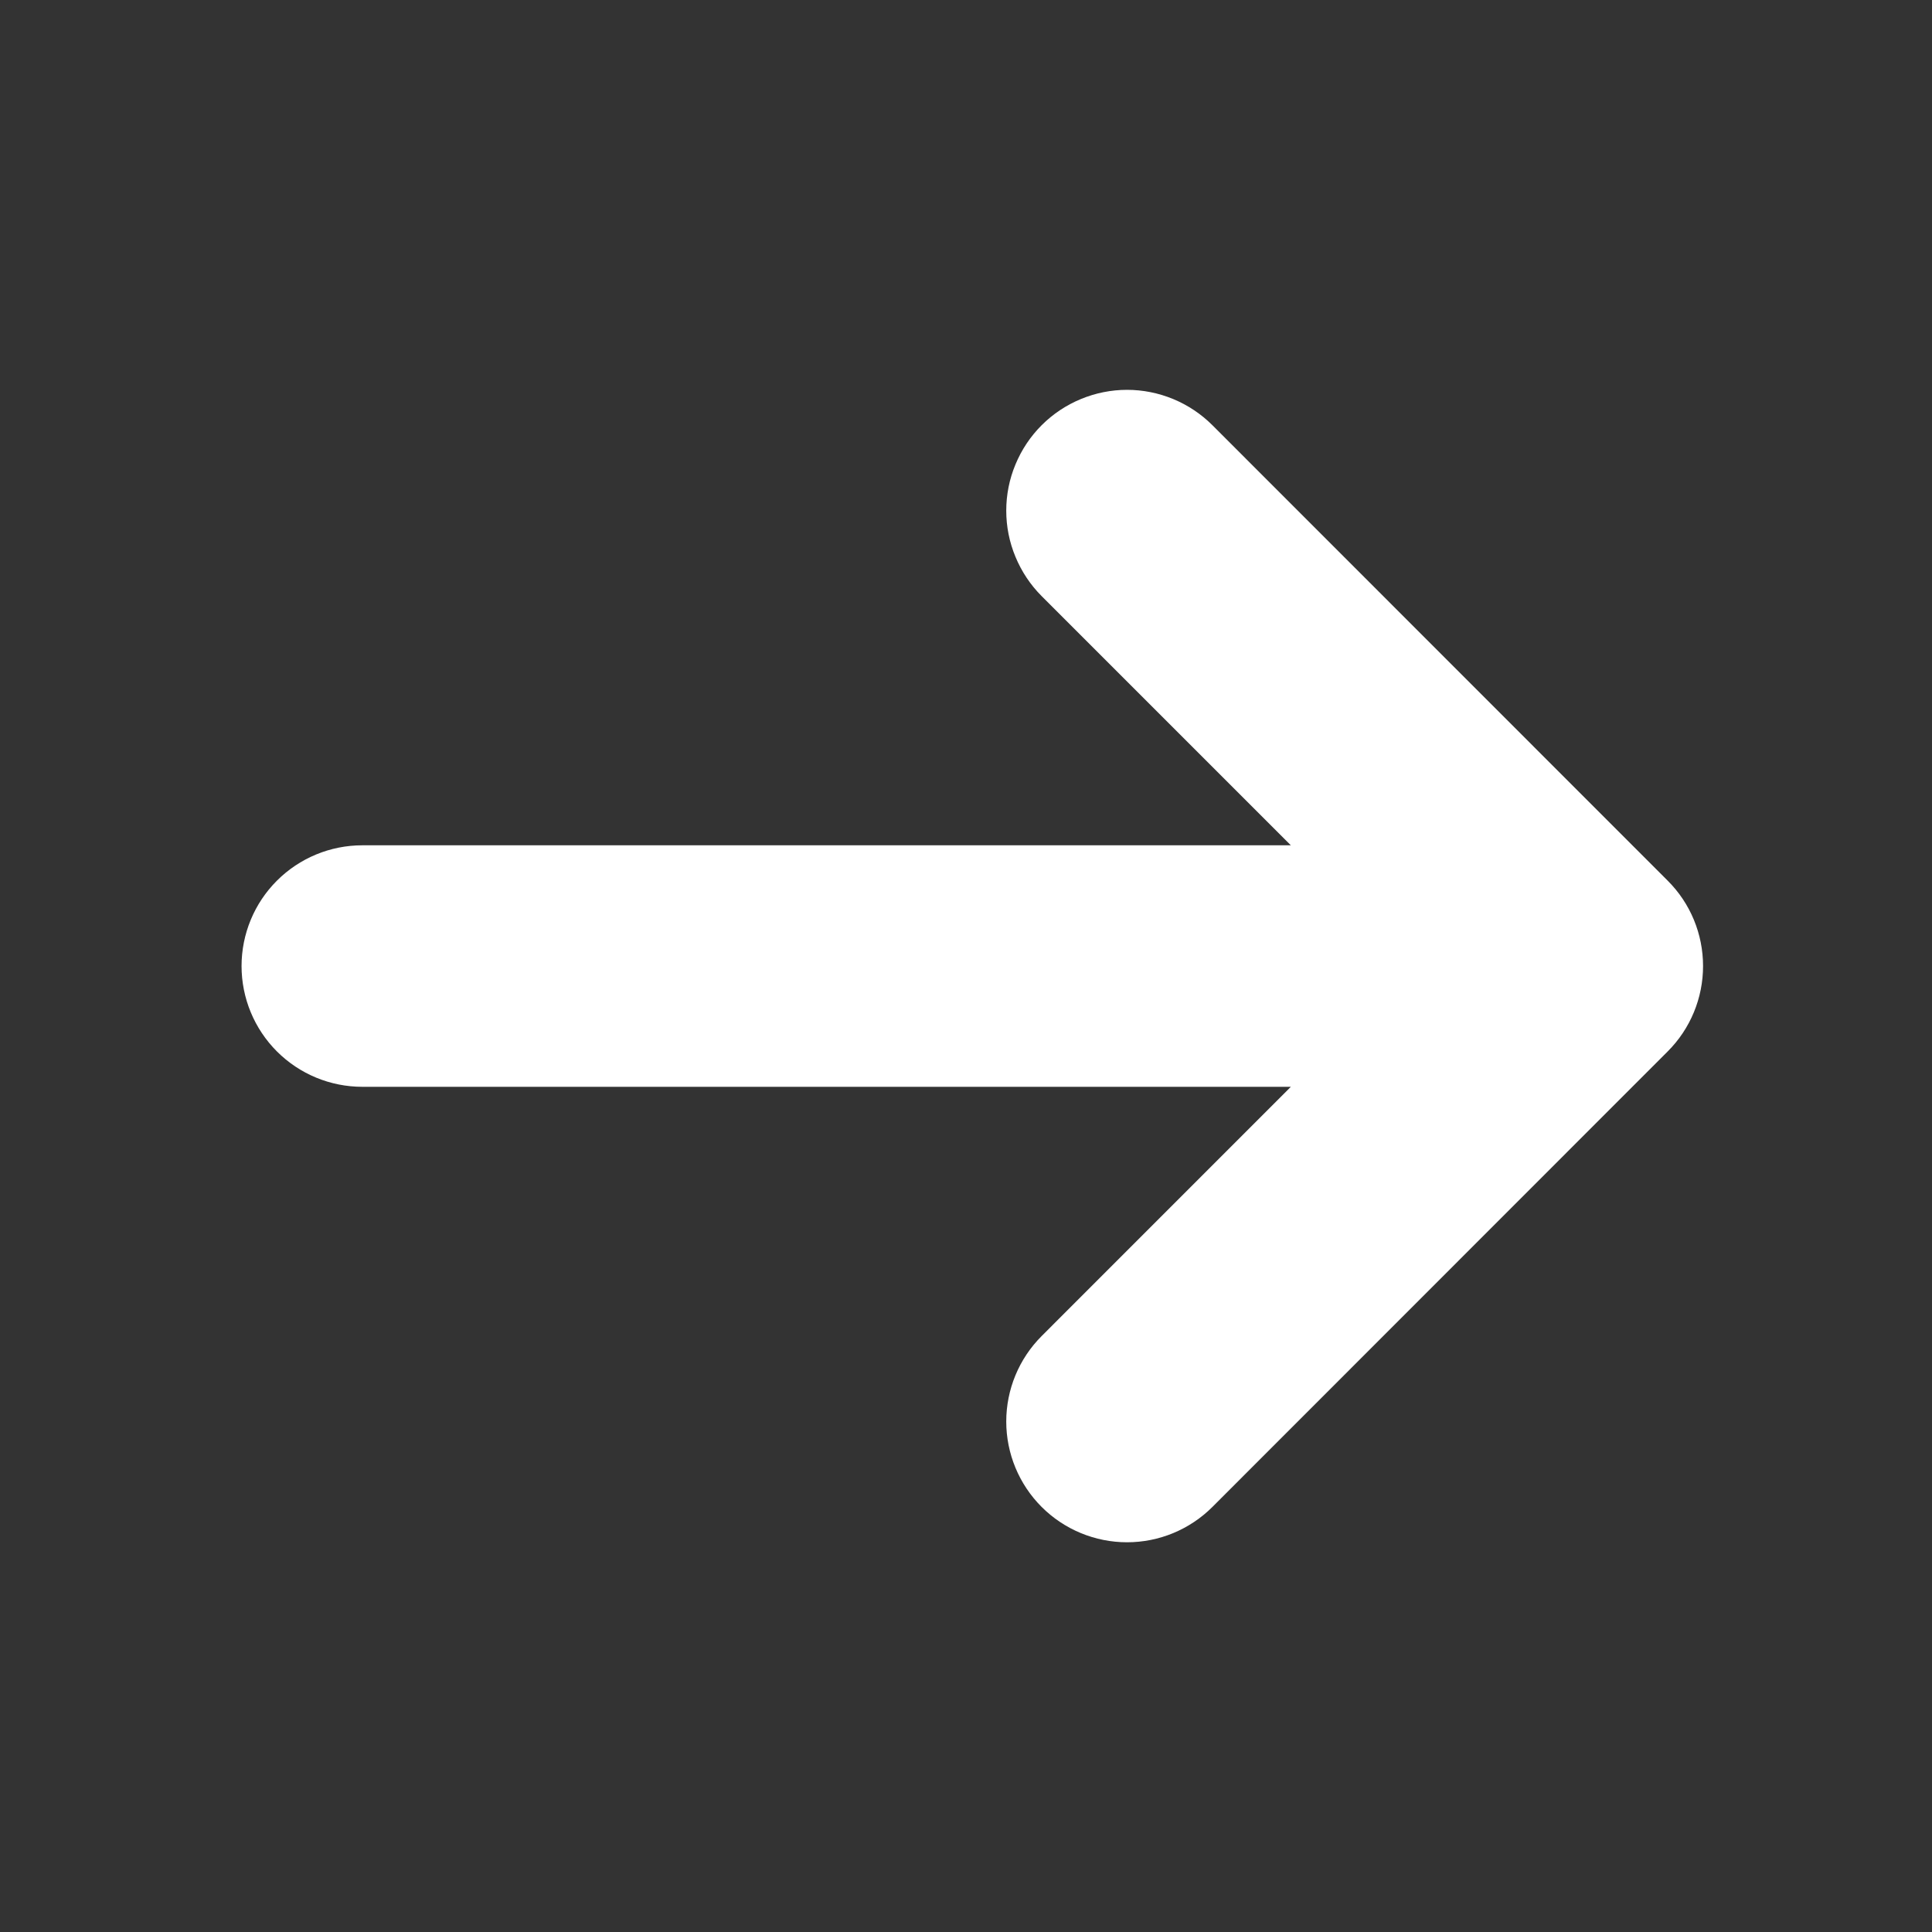 <svg width="36" height="36" viewBox="0 0 36 36" fill="none" xmlns="http://www.w3.org/2000/svg">
<rect x="0" y="0" width="36" height="36" fill="#333333" stroke="none"/>
<g clip-path="url(#clip0_97_1032)">
<path d="M31.076 16.411C31.498 16.832 31.734 17.404 31.734 18.001C31.734 18.597 31.498 19.169 31.076 19.591L22.592 28.079C22.17 28.501 21.598 28.738 21.001 28.738C20.404 28.738 19.831 28.501 19.409 28.079C18.987 27.657 18.75 27.084 18.75 26.488C18.75 25.891 18.987 25.318 19.409 24.896L24.053 20.251H6.751C6.154 20.251 5.582 20.014 5.16 19.592C4.738 19.17 4.501 18.597 4.501 18.001C4.501 17.404 4.738 16.831 5.16 16.41C5.582 15.988 6.154 15.751 6.751 15.751L24.053 15.751L19.409 11.107C19.2 10.898 19.035 10.649 18.922 10.376C18.808 10.103 18.75 9.811 18.75 9.515C18.75 9.219 18.808 8.927 18.922 8.654C19.035 8.381 19.2 8.133 19.409 7.924C19.618 7.715 19.866 7.549 20.14 7.436C20.413 7.323 20.705 7.264 21.001 7.264C21.296 7.264 21.589 7.323 21.862 7.436C22.135 7.549 22.383 7.715 22.592 7.924L31.076 16.411Z" fill="white"/>
</g>
<defs>
<clipPath id="clip0_97_1032">
<rect width="36" height="36" fill="white" transform="matrix(0 -1 -1 0 36 36)"/>
</clipPath>
</defs>
</svg>
